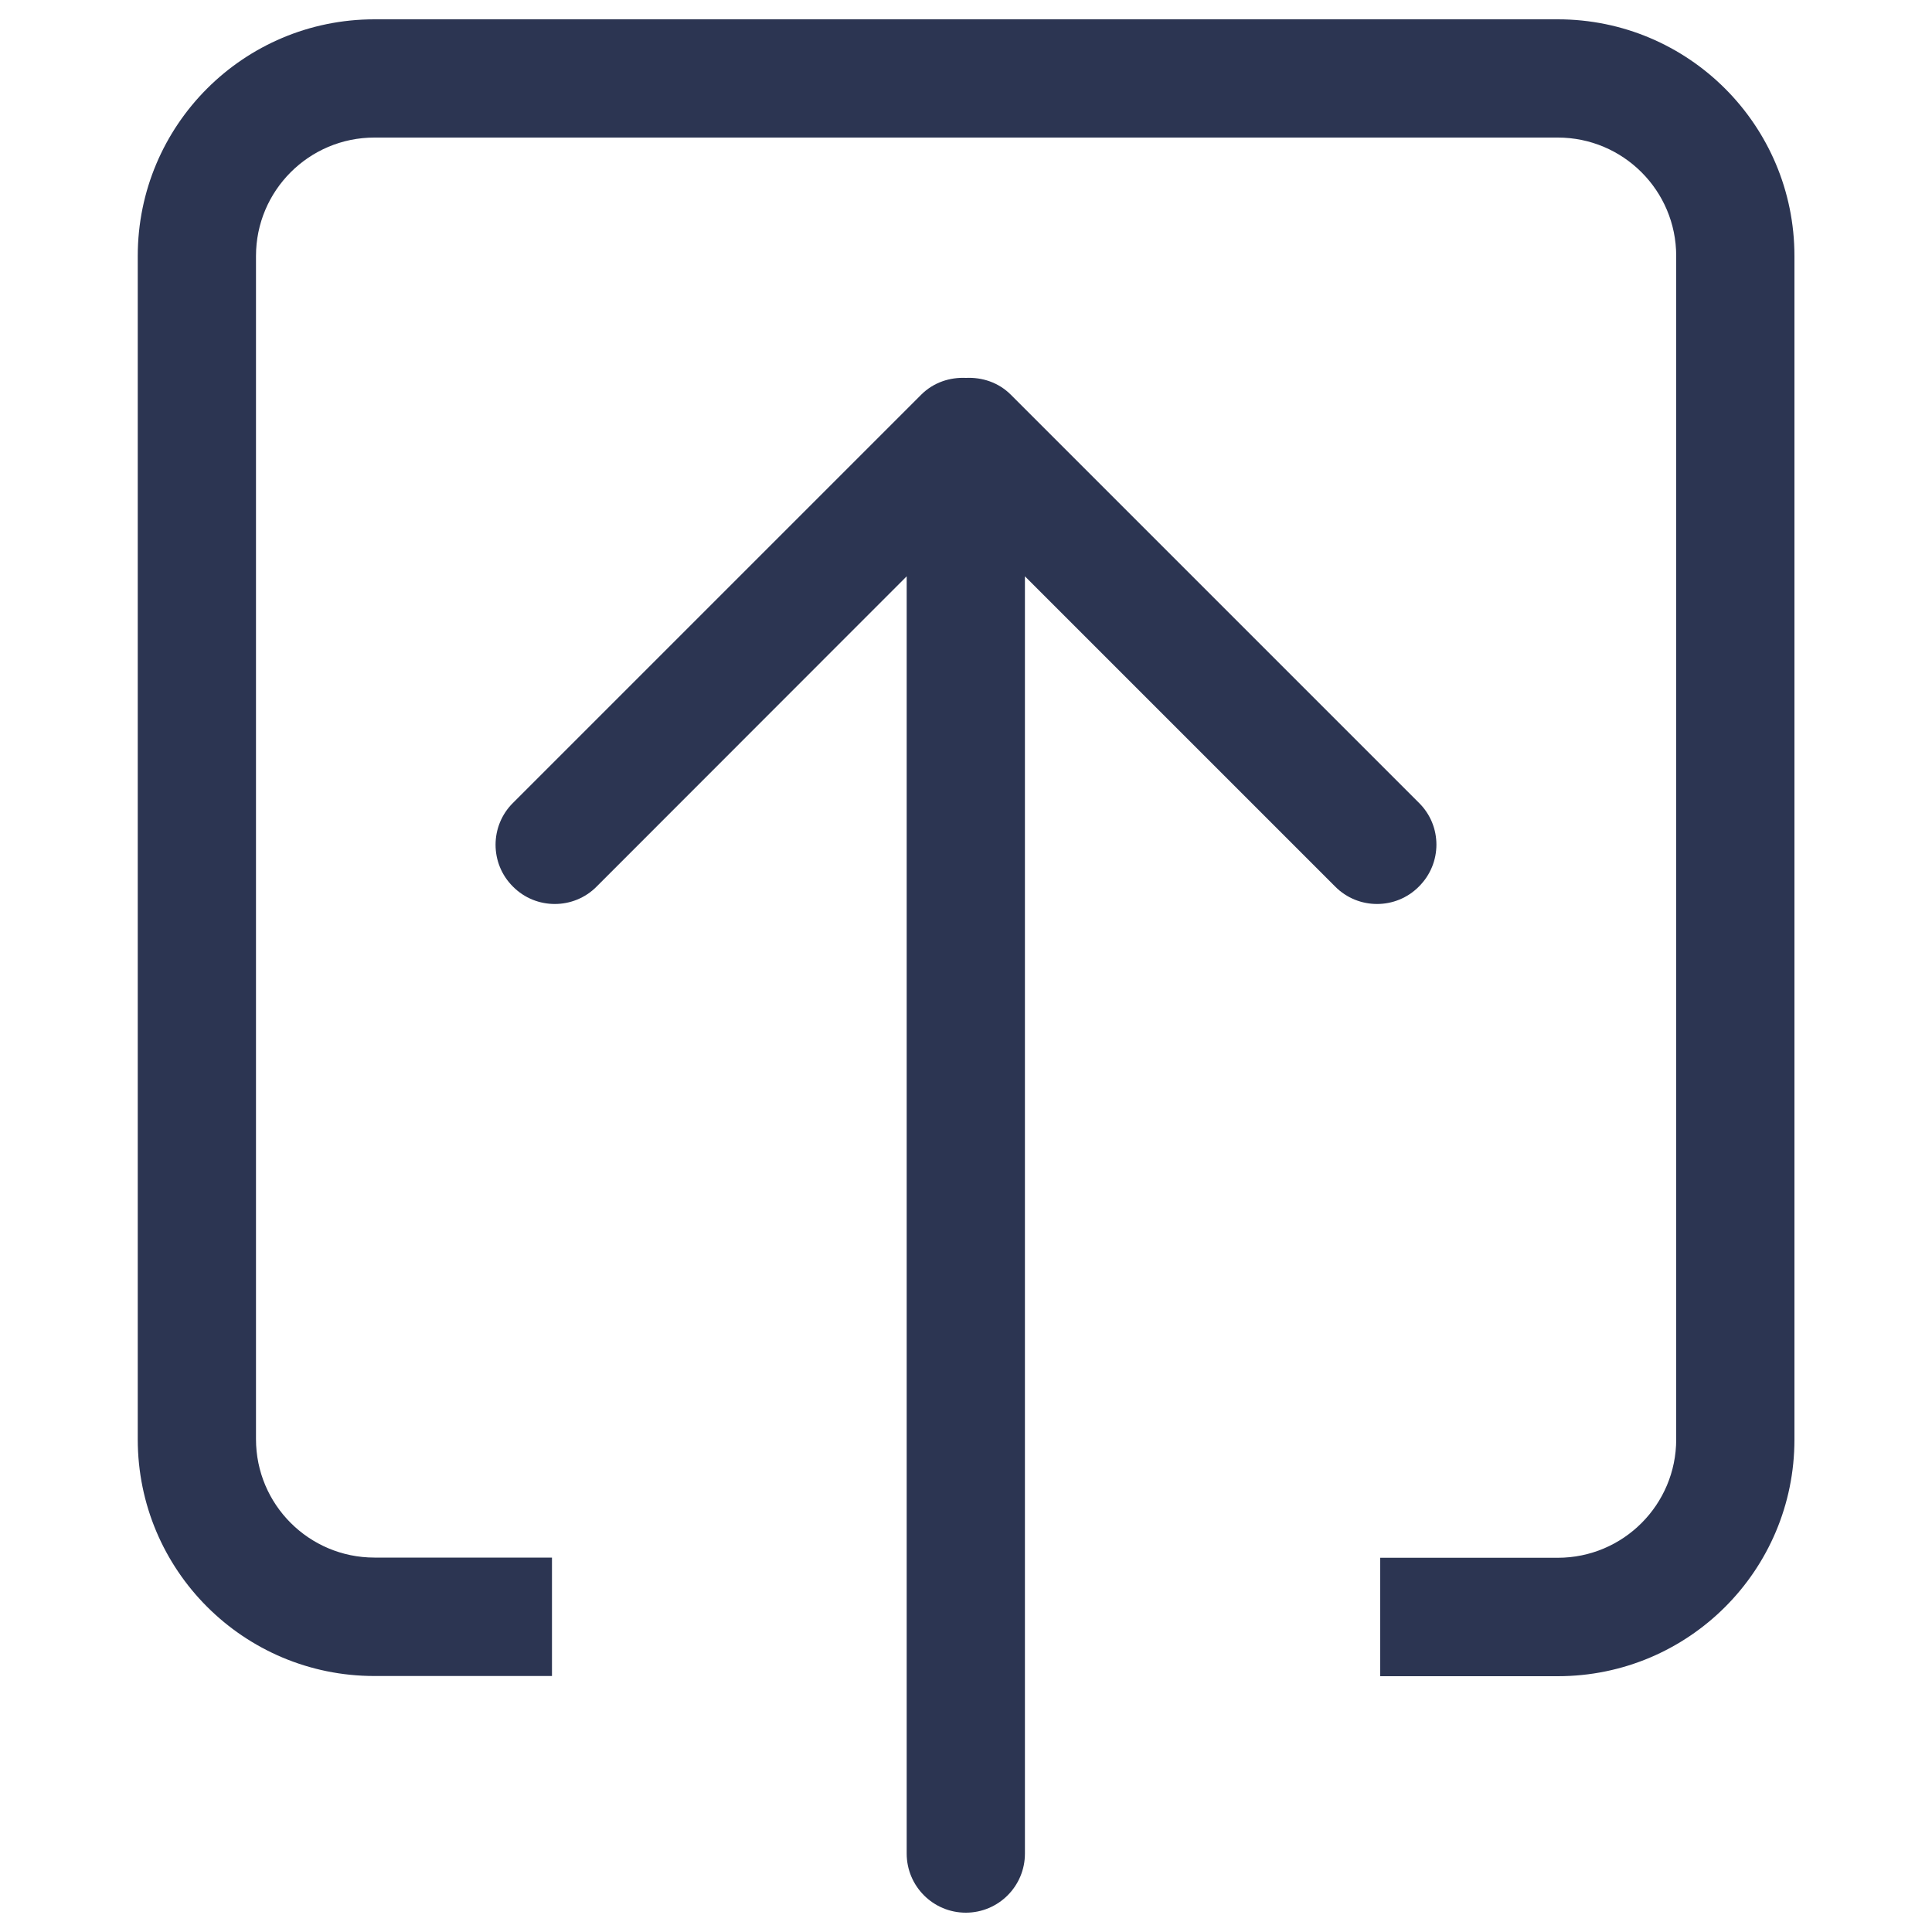 <?xml version="1.0" encoding="utf-8"?>
<svg fill="#2c3552" version="1.1" xmlns="http://www.w3.org/2000/svg" xmlns:xlink="http://www.w3.org/1999/xlink" x="0px" y="0px" viewBox="0 0 1000 1000" enable-background="new 0 0 1000 1000" xml:space="preserve">
<g><path d="M806.3,10H193.8C126.1,10,71.3,64.8,71.3,132.5V745c0,67.7,54.8,122.5,122.5,122.5h91.9v-61.3h-91.9c-33.8,0-61.3-27.4-61.3-61.3V132.5c0-33.8,27.4-61.3,61.3-61.3h612.5c33.8,0,61.3,27.4,61.3,61.3V745c0,33.8-27.4,61.3-61.3,61.3h-91.9v61.3h91.9c67.7,0,122.5-54.8,122.5-122.5V132.5C928.8,64.8,873.9,10,806.3,10L806.3,10z M734.5,415.6L523.2,204.3c-6.4-6.4-14.9-9.1-23.2-8.7c-8.3-0.4-16.8,2.3-23.2,8.7L265.5,415.6c-12,11.9-12,31.4,0,43.3c11.9,12,31.4,12,43.3,0l160.5-160.6v661.1c0,16.9,13.7,30.6,30.6,30.6c16.9,0,30.6-13.7,30.6-30.6V298.3l160.6,160.6c11.9,12,31.4,12,43.3,0C746.5,446.9,746.5,427.5,734.5,415.6L734.5,415.6z"/></g>
</svg>

